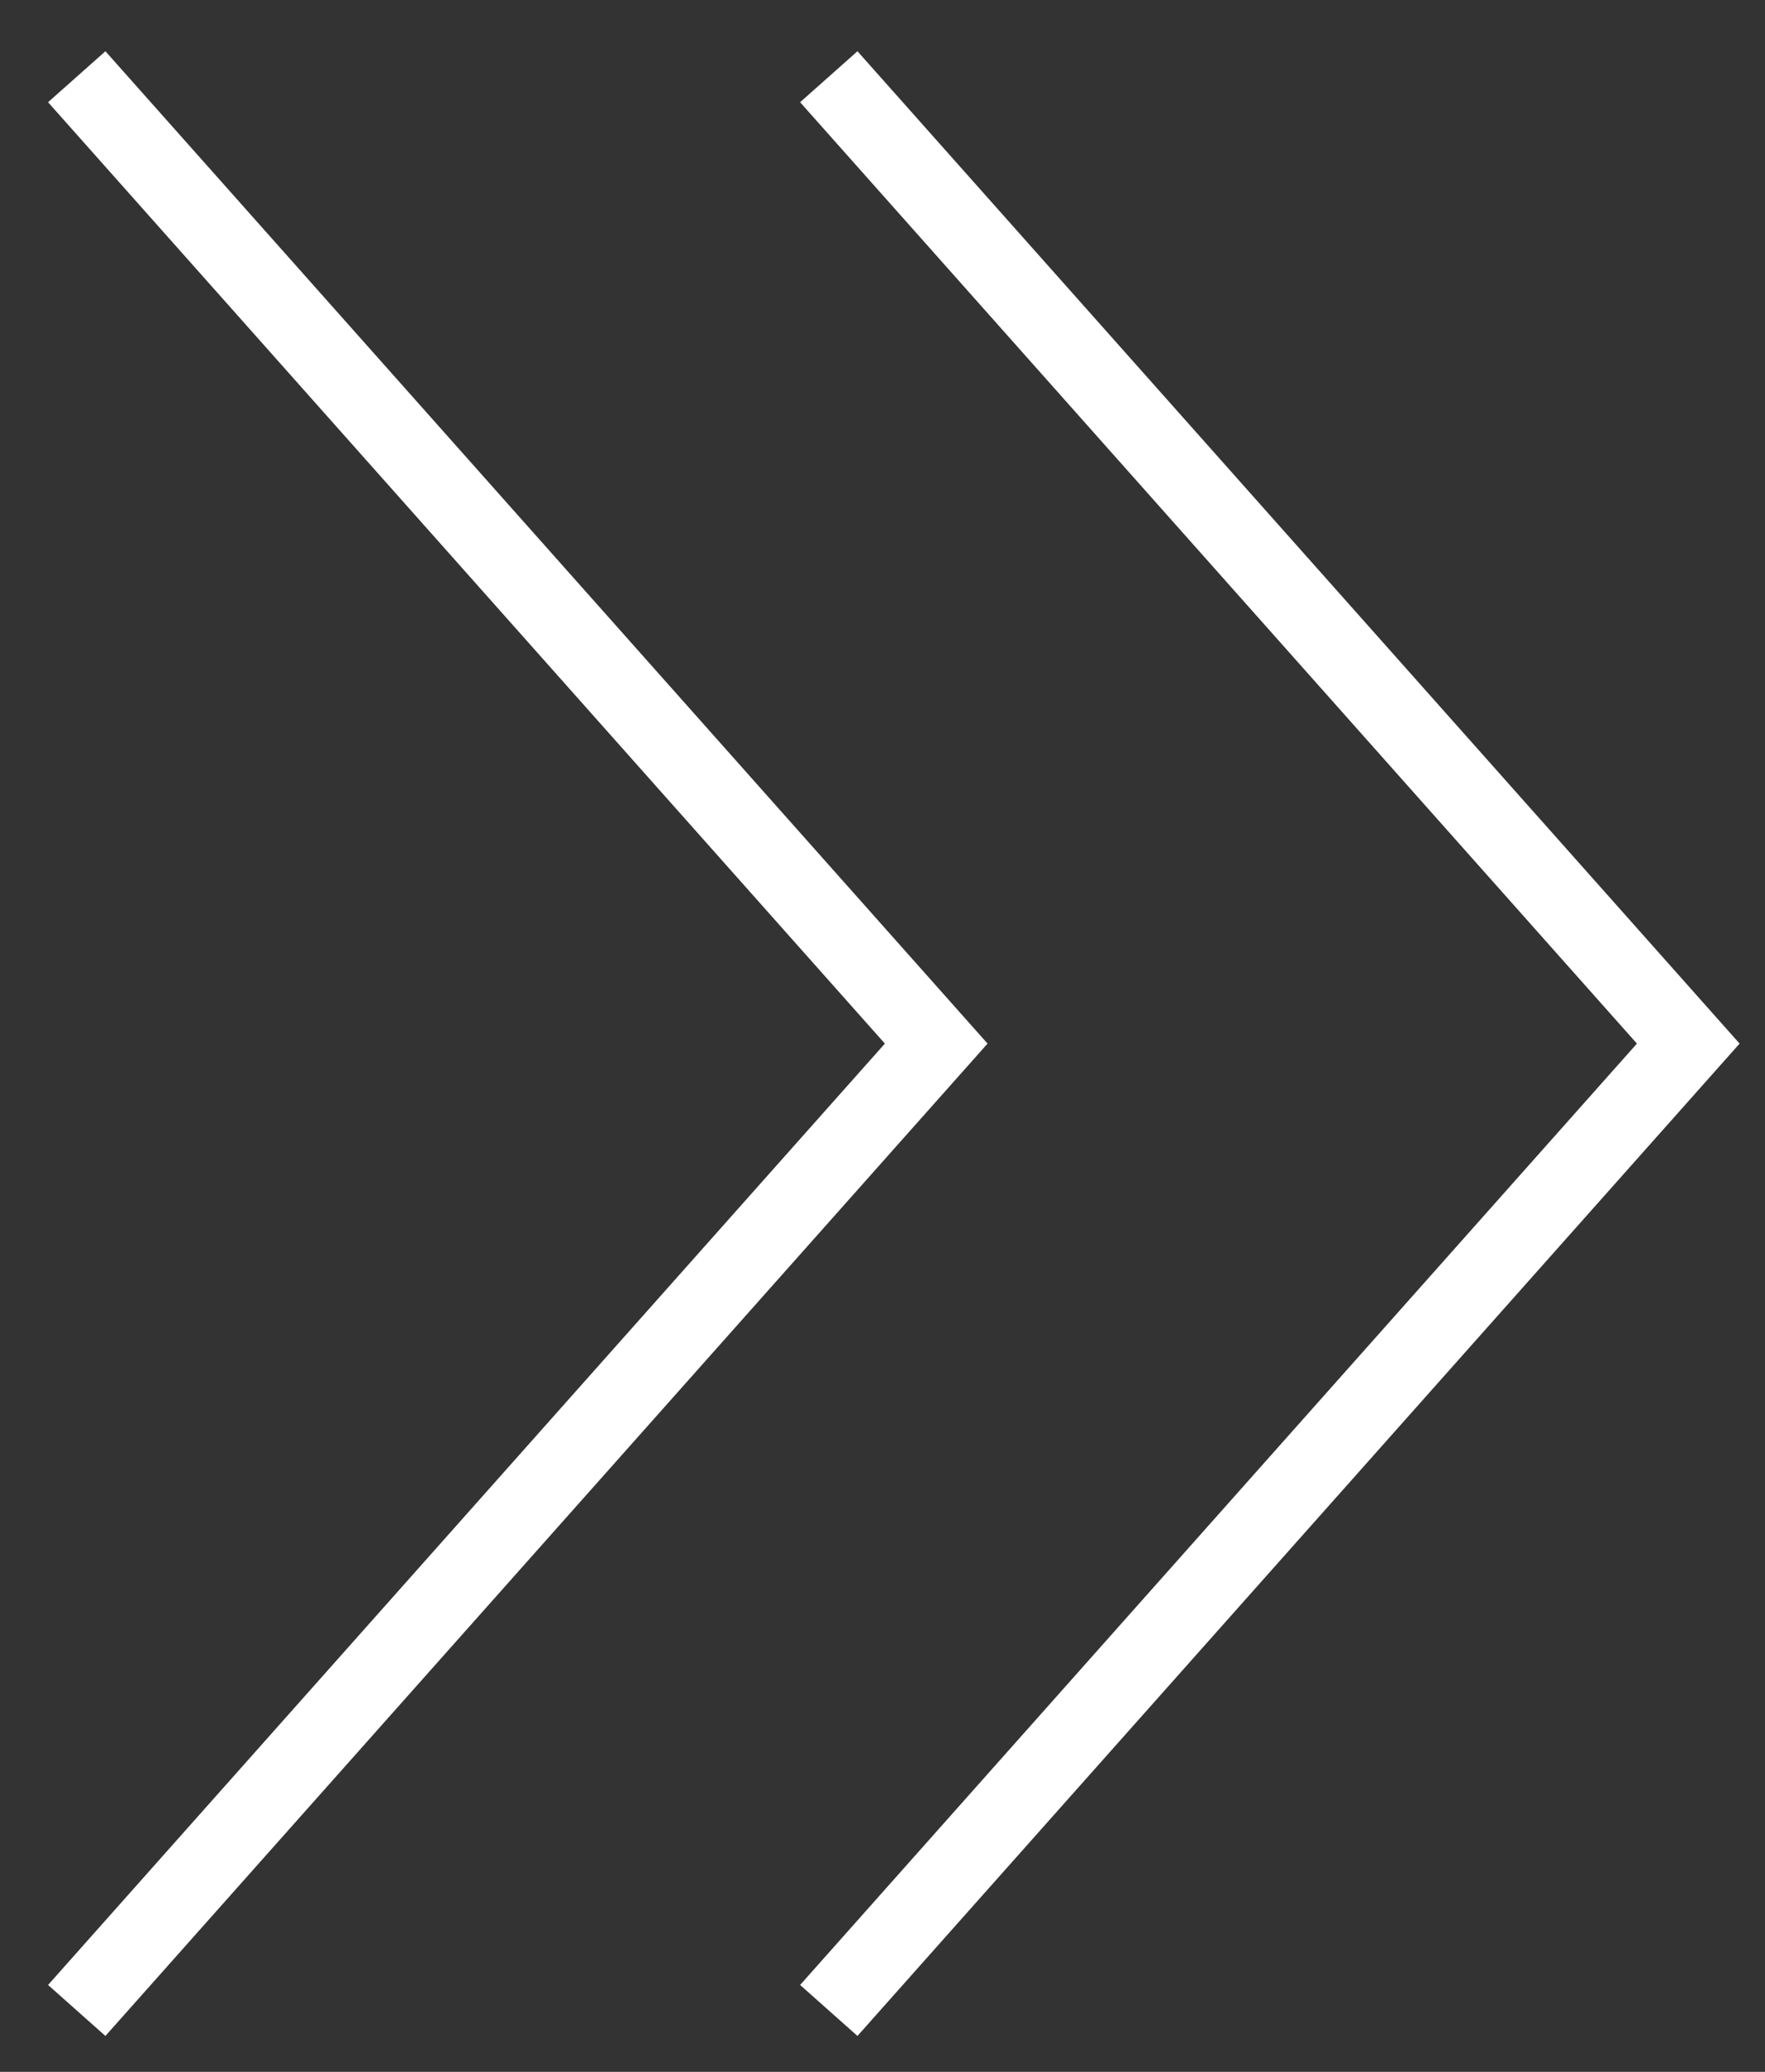 <svg width="23" height="27" viewBox="0 0 23 27" fill="none" xmlns="http://www.w3.org/2000/svg">
<rect x="0" y="0" width="23" height="27" fill="#333333" stroke="none"/>
<path d="M1 1L12.2 13.6L1 26.2" stroke="white"/>
<path d="M10.8 1L22 13.6L10.8 26.2" stroke="white"/>
</svg>
